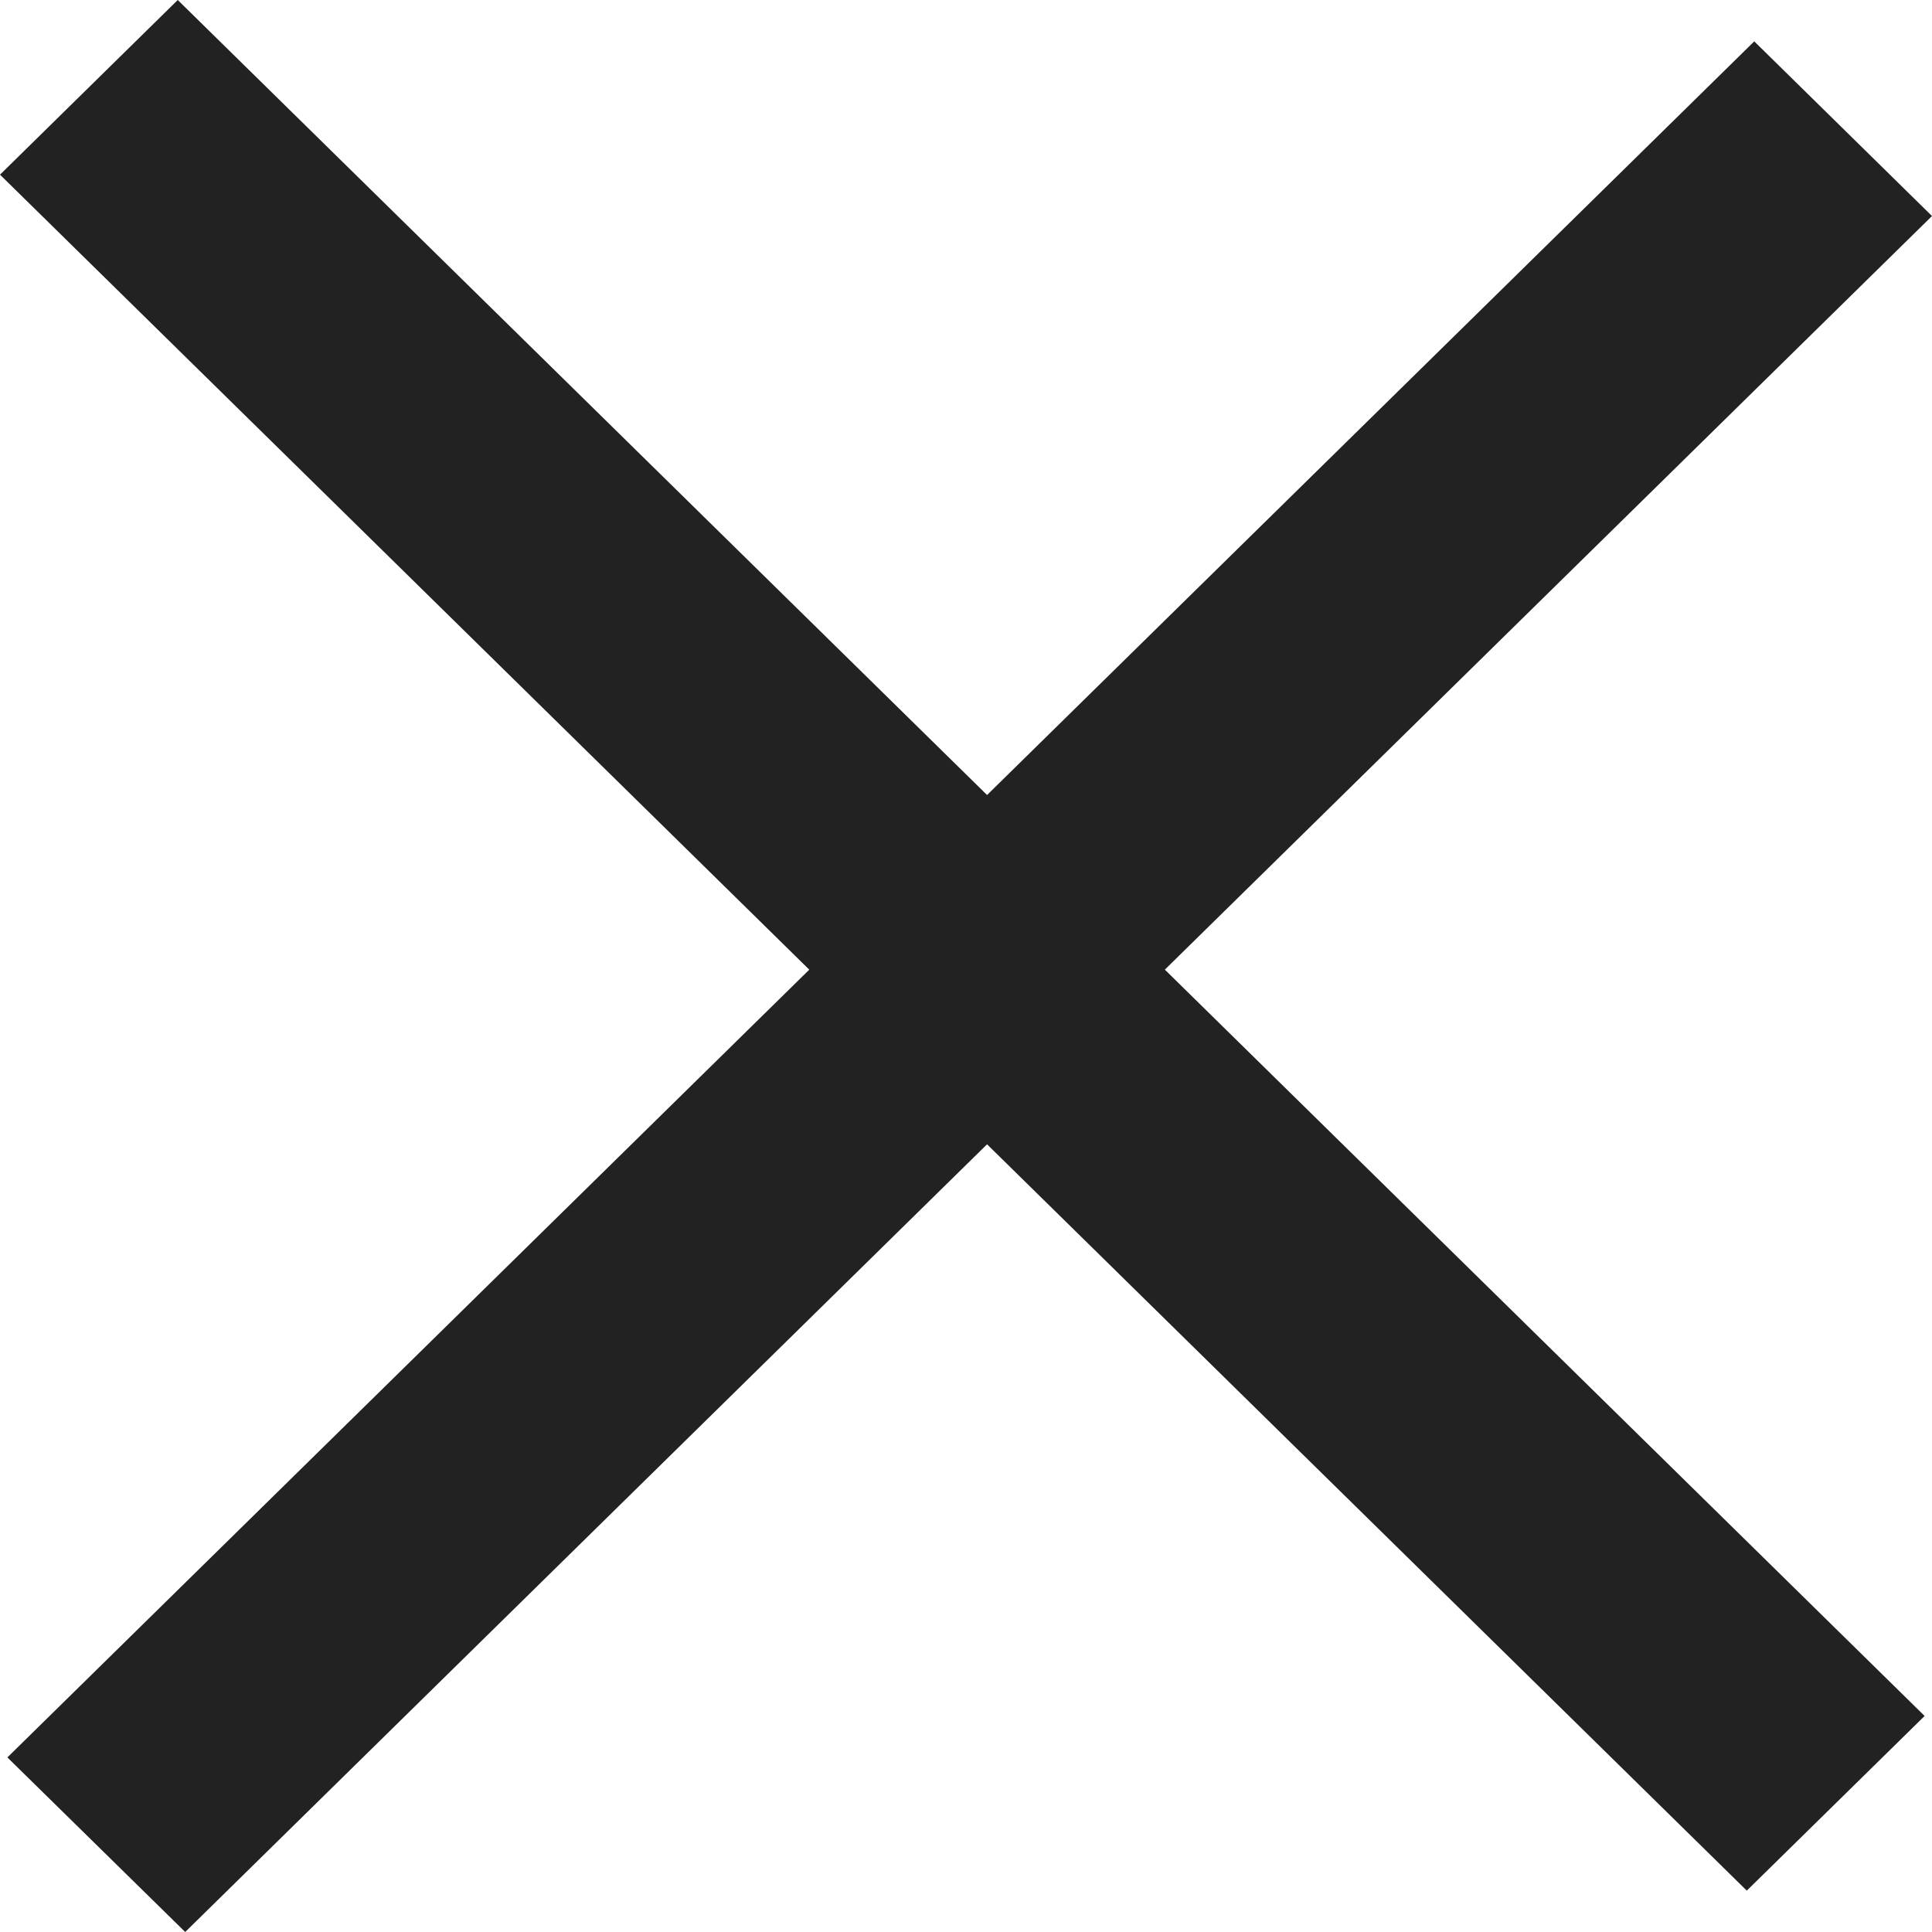 <svg width="22" height="22" viewBox="0 0 22 22" fill="none" xmlns="http://www.w3.org/2000/svg">
<path d="M2.109 22L22 2.46L19.976 0.471L0.084 20.012L2.109 22Z" fill="#222222"/>
<path d="M0 1.989L19.891 21.529L21.916 19.54L2.024 0L0 1.989Z" fill="#222222"/>
</svg>
